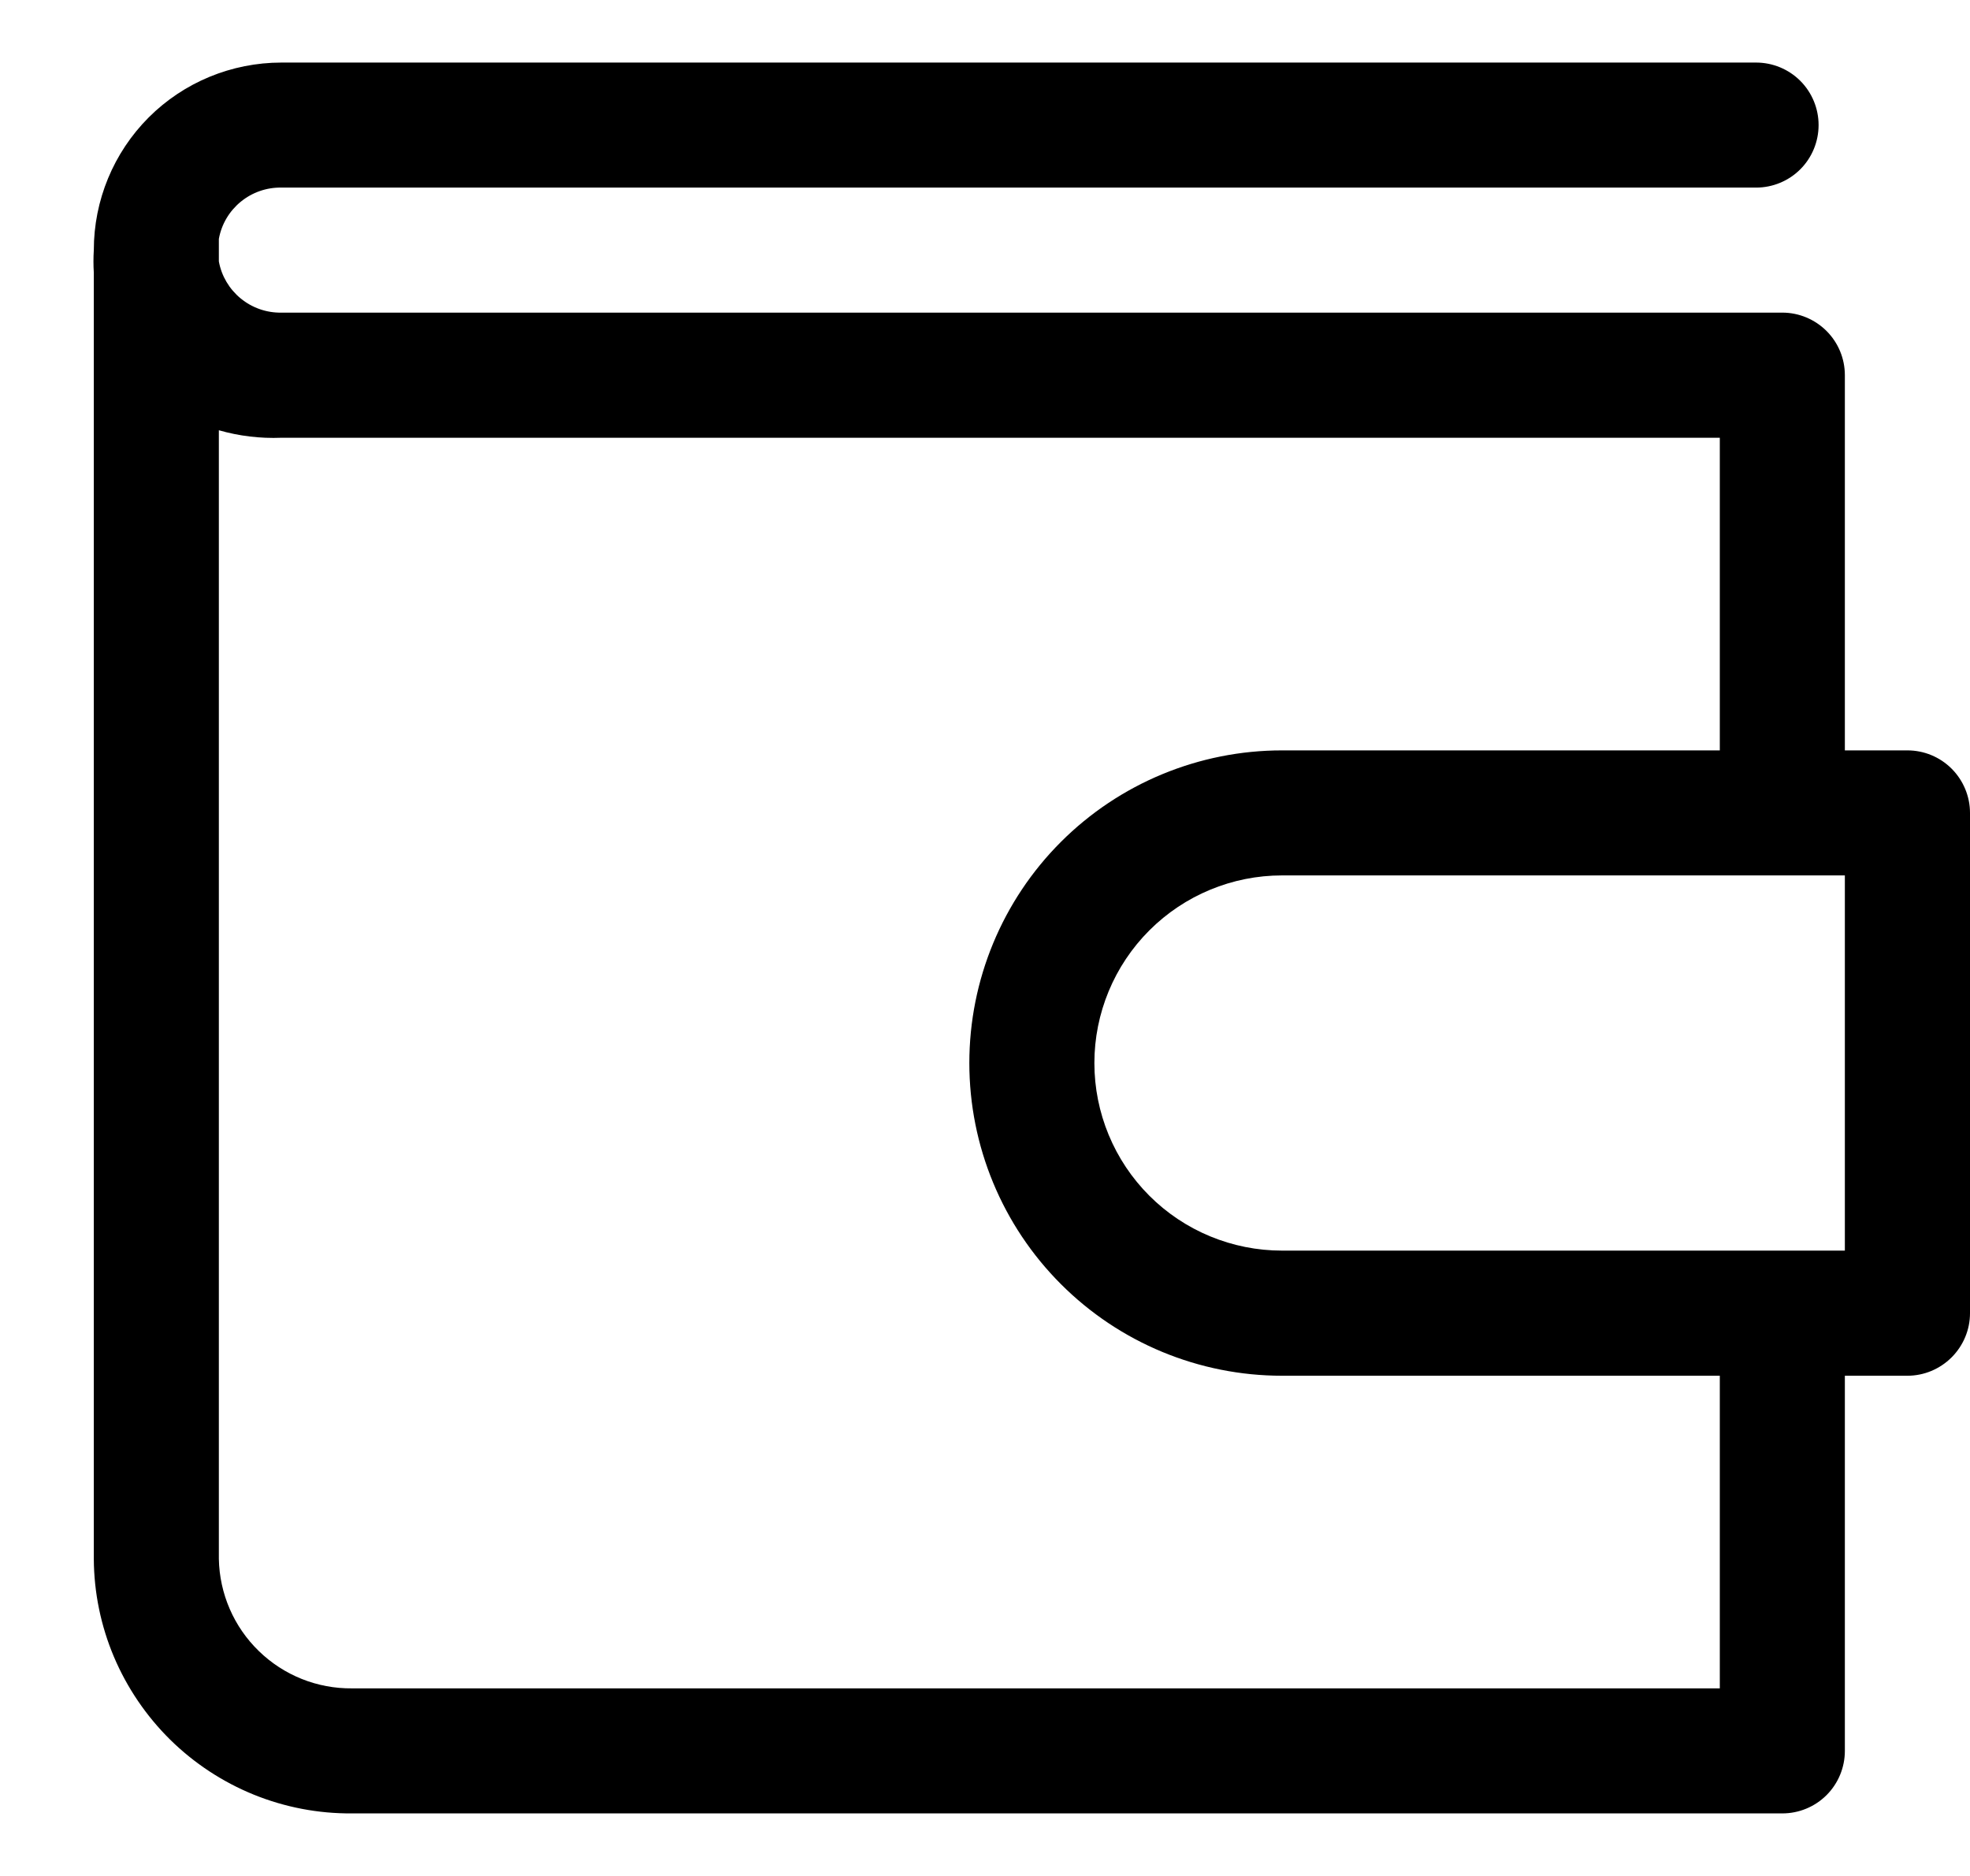 <svg width="21" height="20" viewBox="0 0 21 20" fill="none" xmlns="http://www.w3.org/2000/svg">
<path d="M20.333 8H19.666V4C19.666 3.823 19.596 3.654 19.471 3.529C19.346 3.404 19.176 3.333 19 3.333H3C2.842 3.336 2.688 3.282 2.566 3.182C2.444 3.082 2.361 2.942 2.333 2.787V2.547C2.361 2.391 2.444 2.251 2.566 2.151C2.688 2.051 2.842 1.997 3 2H18.72C18.896 2 19.066 1.93 19.191 1.805C19.316 1.68 19.386 1.51 19.386 1.333C19.386 1.157 19.316 0.987 19.191 0.862C19.066 0.737 18.896 0.667 18.72 0.667H3C2.469 0.667 1.96 0.877 1.585 1.252C1.21 1.628 1 2.136 1 2.667C0.995 2.747 0.995 2.827 1 2.907V16.62C1.002 16.979 1.075 17.334 1.215 17.665C1.355 17.995 1.559 18.295 1.814 18.547C2.07 18.799 2.373 18.998 2.705 19.133C3.038 19.268 3.394 19.336 3.753 19.333H19C19.176 19.333 19.346 19.263 19.471 19.138C19.596 19.013 19.666 18.843 19.666 18.667V14.667H20.333C20.51 14.667 20.679 14.596 20.804 14.471C20.929 14.346 21 14.177 21 14V8.667C21 8.49 20.929 8.32 20.804 8.195C20.679 8.07 20.51 8 20.333 8ZM18.333 18H3.753C3.382 18.004 3.025 17.861 2.759 17.602C2.493 17.344 2.34 16.991 2.333 16.62V4.587C2.549 4.649 2.774 4.676 3 4.667H18.333V8H13.666C12.782 8 11.934 8.351 11.309 8.976C10.684 9.601 10.333 10.449 10.333 11.333C10.333 12.217 10.684 13.065 11.309 13.69C11.934 14.316 12.782 14.667 13.666 14.667H18.333V18ZM19.666 13.333H13.666C13.136 13.333 12.627 13.123 12.252 12.748C11.877 12.373 11.666 11.864 11.666 11.333C11.666 10.803 11.877 10.294 12.252 9.919C12.627 9.544 13.136 9.333 13.666 9.333H19.666V13.333Z" fill="black"/>
</svg>
